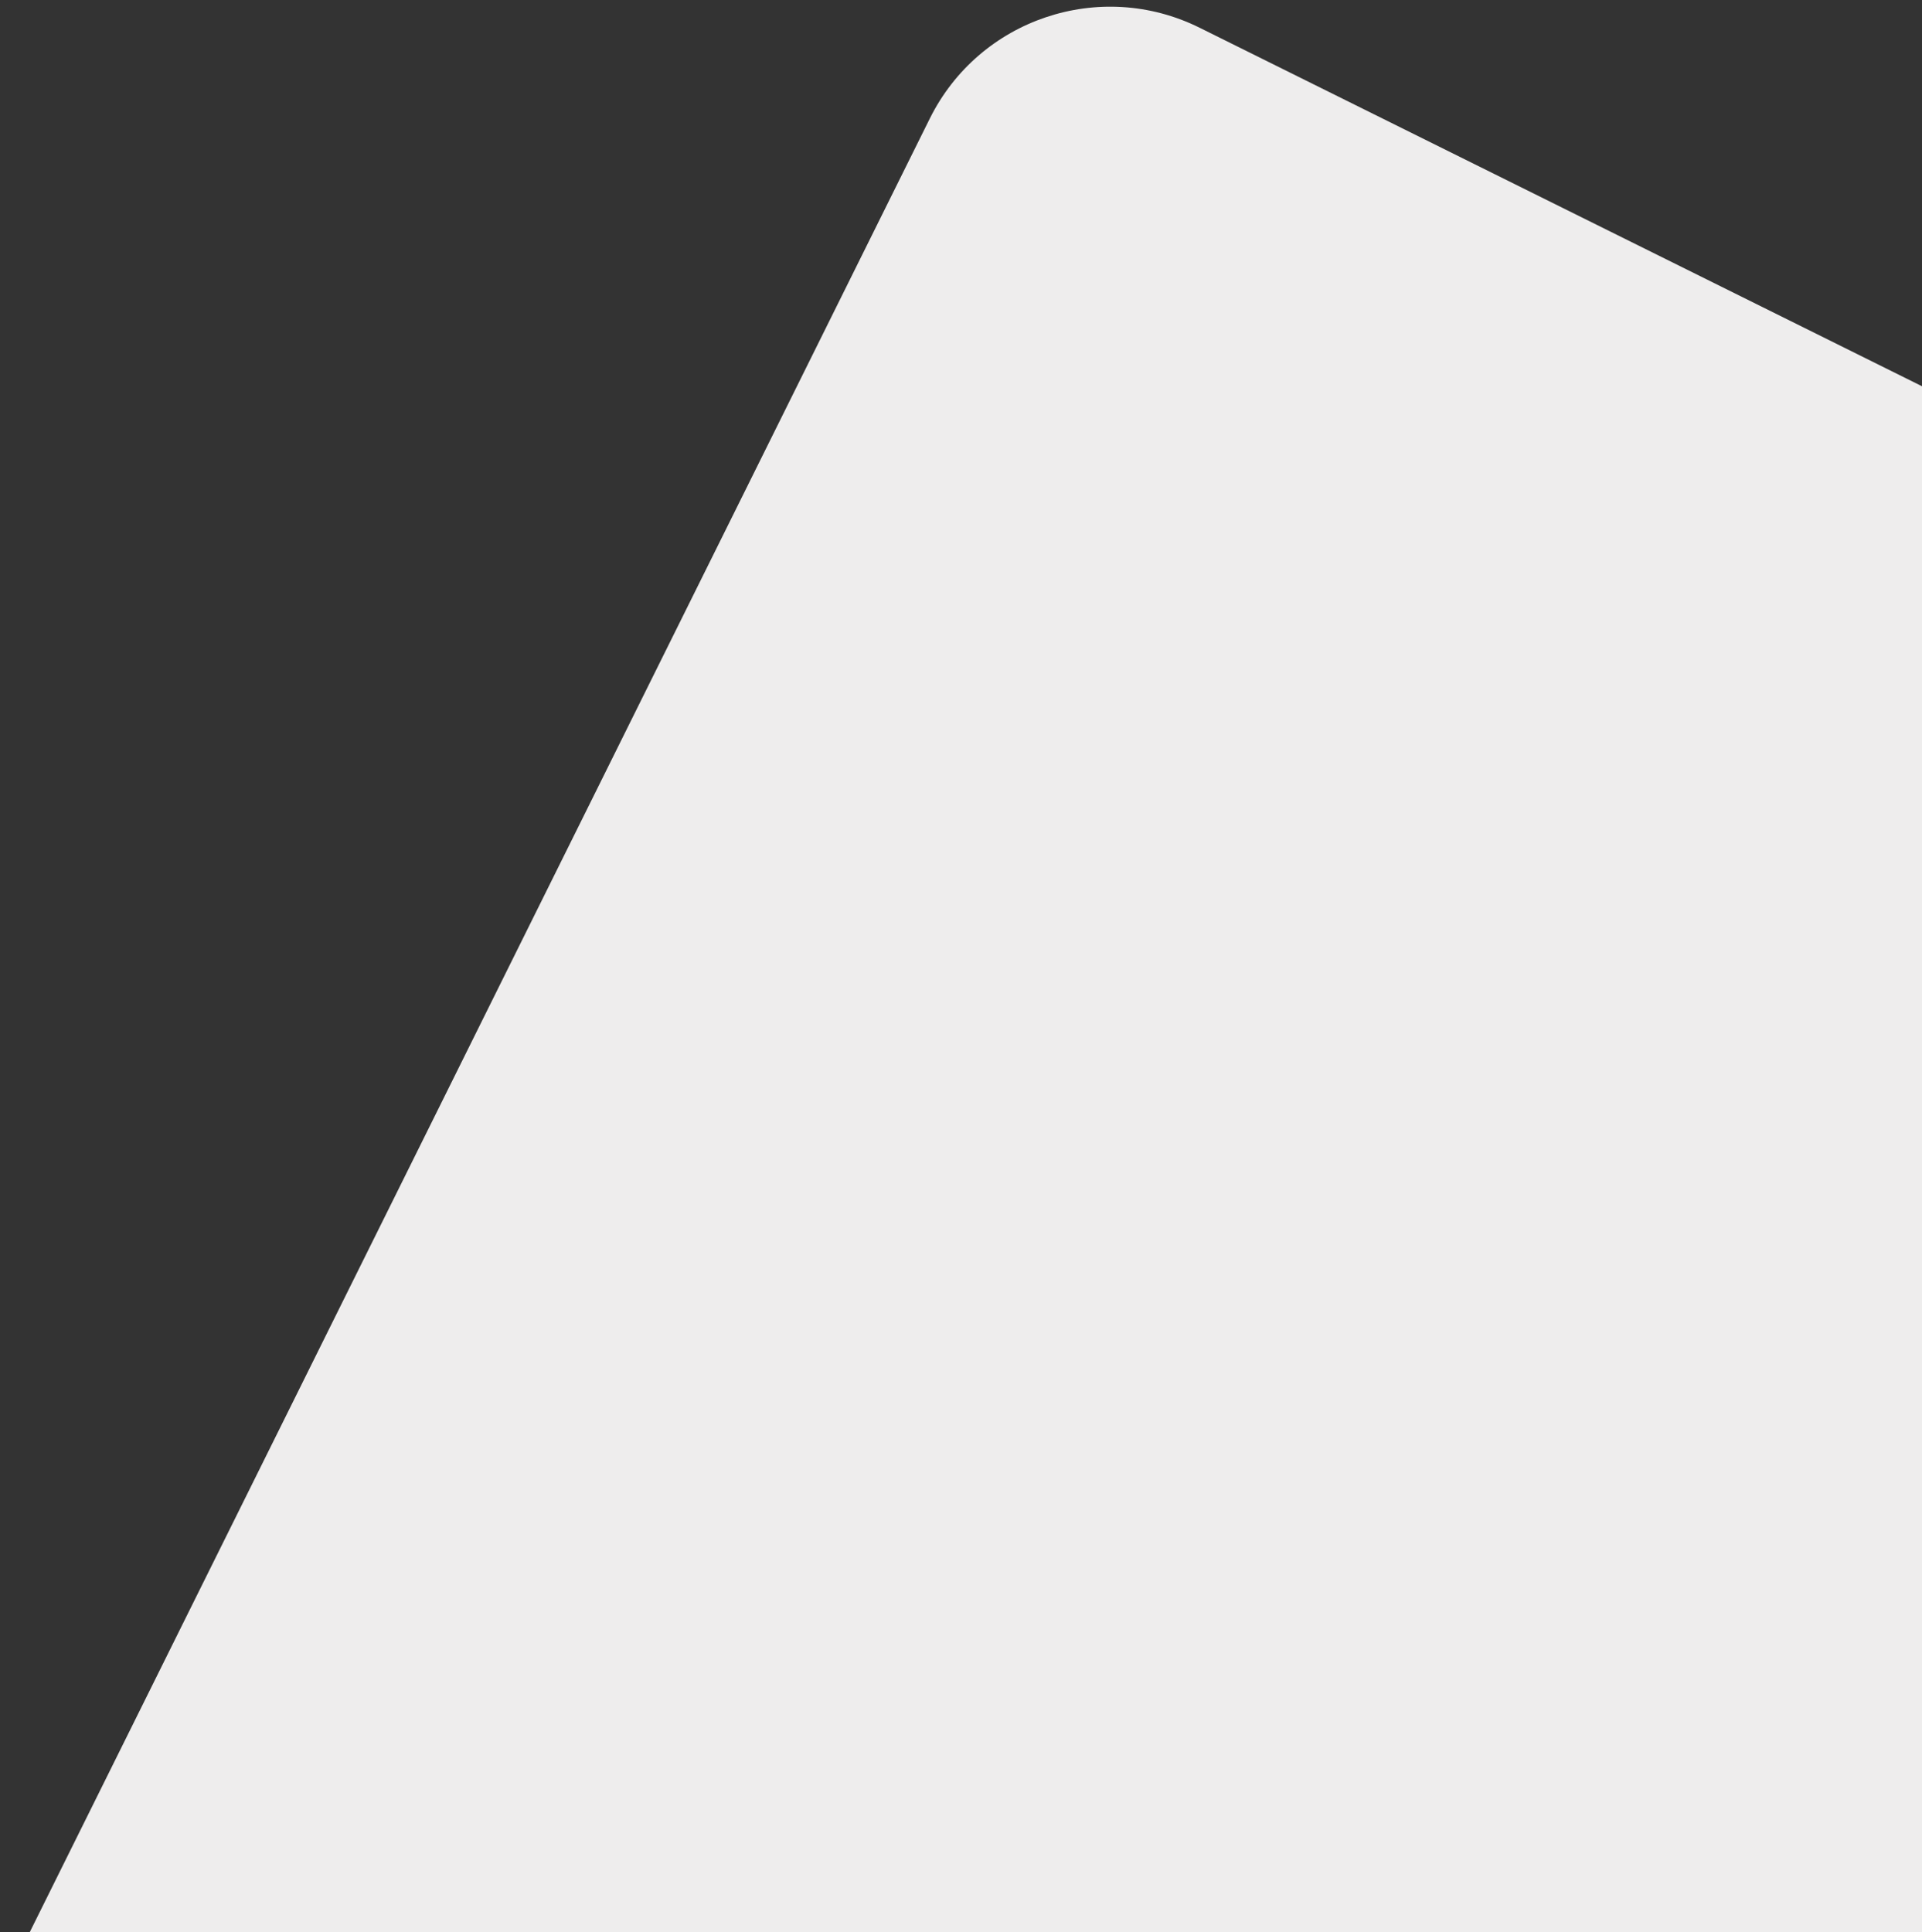 <svg width="191" height="192" viewBox="0 0 191 192" fill="none" xmlns="http://www.w3.org/2000/svg">
<rect x="0" y="0" width="191" height="192" fill="#333333" stroke="none"/>
<path d="M92.401 11.778C97.311 1.884 109.313 -2.156 119.207 2.754L380.096 132.227L288.327 317.143C283.416 327.038 271.415 331.078 261.521 326.168L0.632 196.695L92.401 11.778Z" fill="#EEEDED"/>
</svg>
